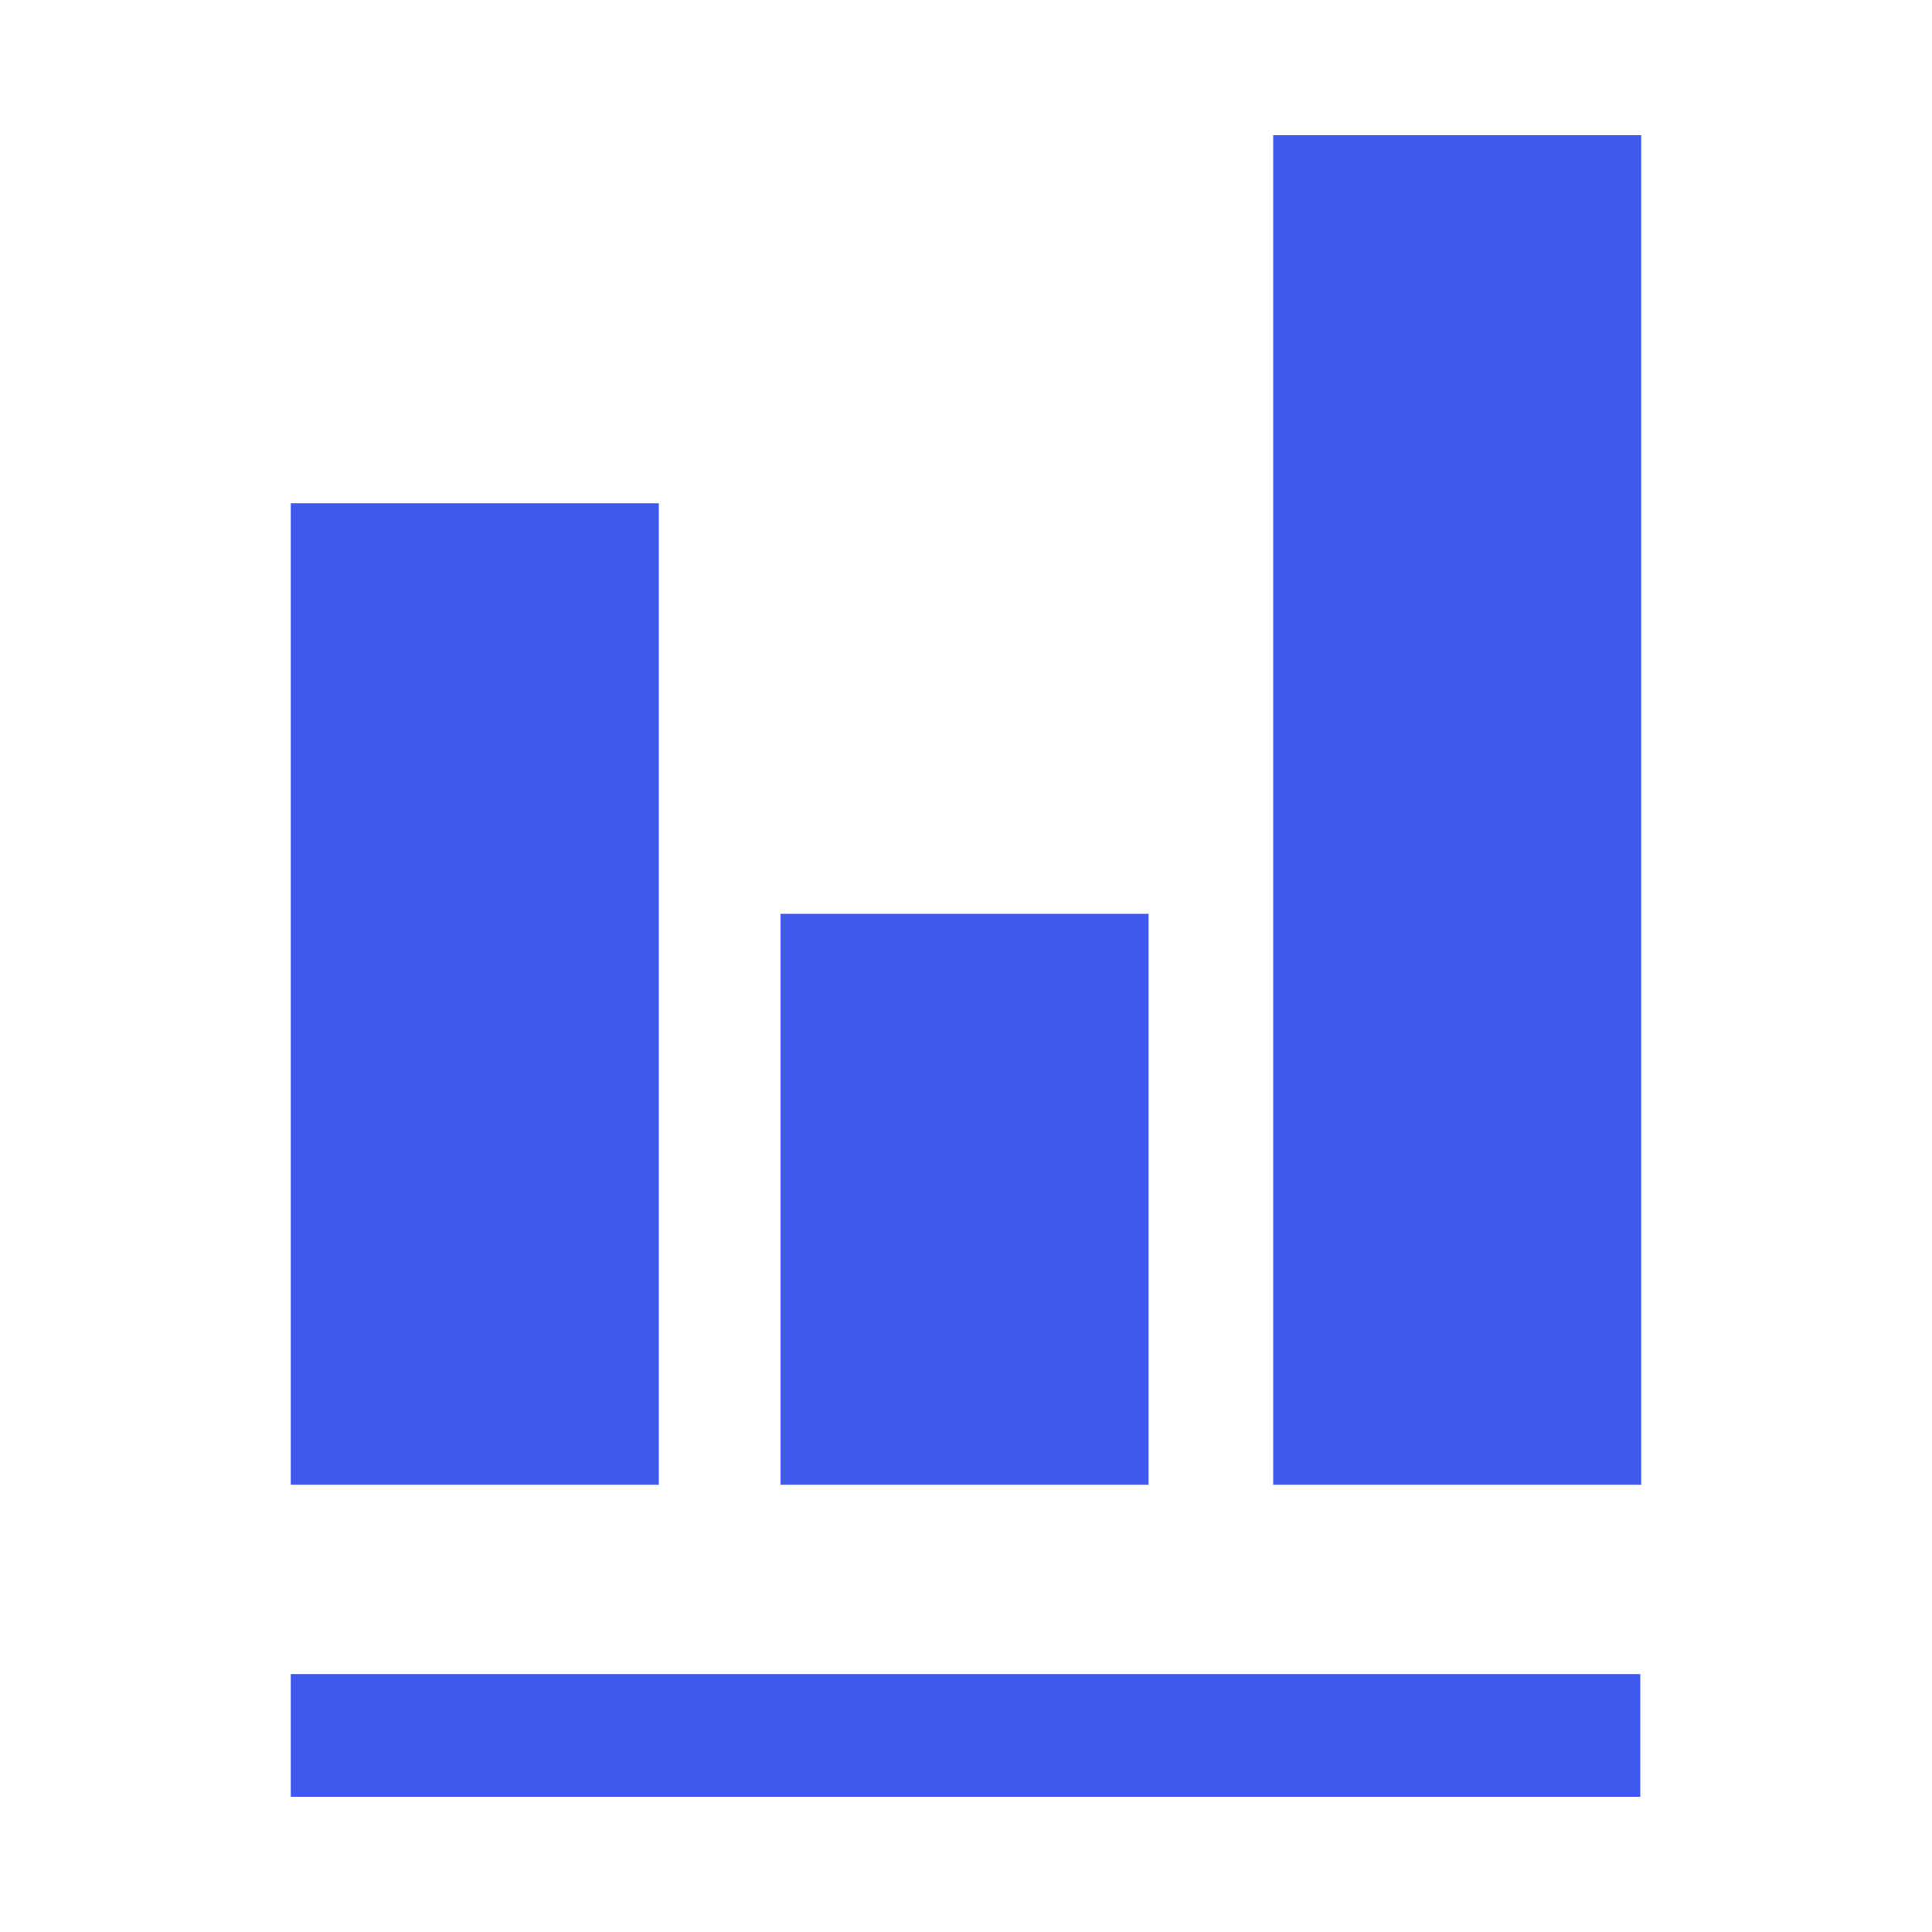 <?xml version="1.0" standalone="no"?><!DOCTYPE svg PUBLIC "-//W3C//DTD SVG 1.1//EN" "http://www.w3.org/Graphics/SVG/1.1/DTD/svg11.dtd"><svg t="1735401858521" class="icon" viewBox="0 0 1024 1024" version="1.1" xmlns="http://www.w3.org/2000/svg" p-id="4268" xmlns:xlink="http://www.w3.org/1999/xlink" width="32" height="32"><path d="M674.816 71.68h195.072v715.264h-195.072V71.68zM413.696 484.352h195.072v302.592H413.696V484.352zM154.112 266.752h195.072v520.192H154.112V266.752zM154.112 887.296h715.264V952.32H154.112v-65.024z" p-id="4269" fill="#3f58ed"></path></svg>